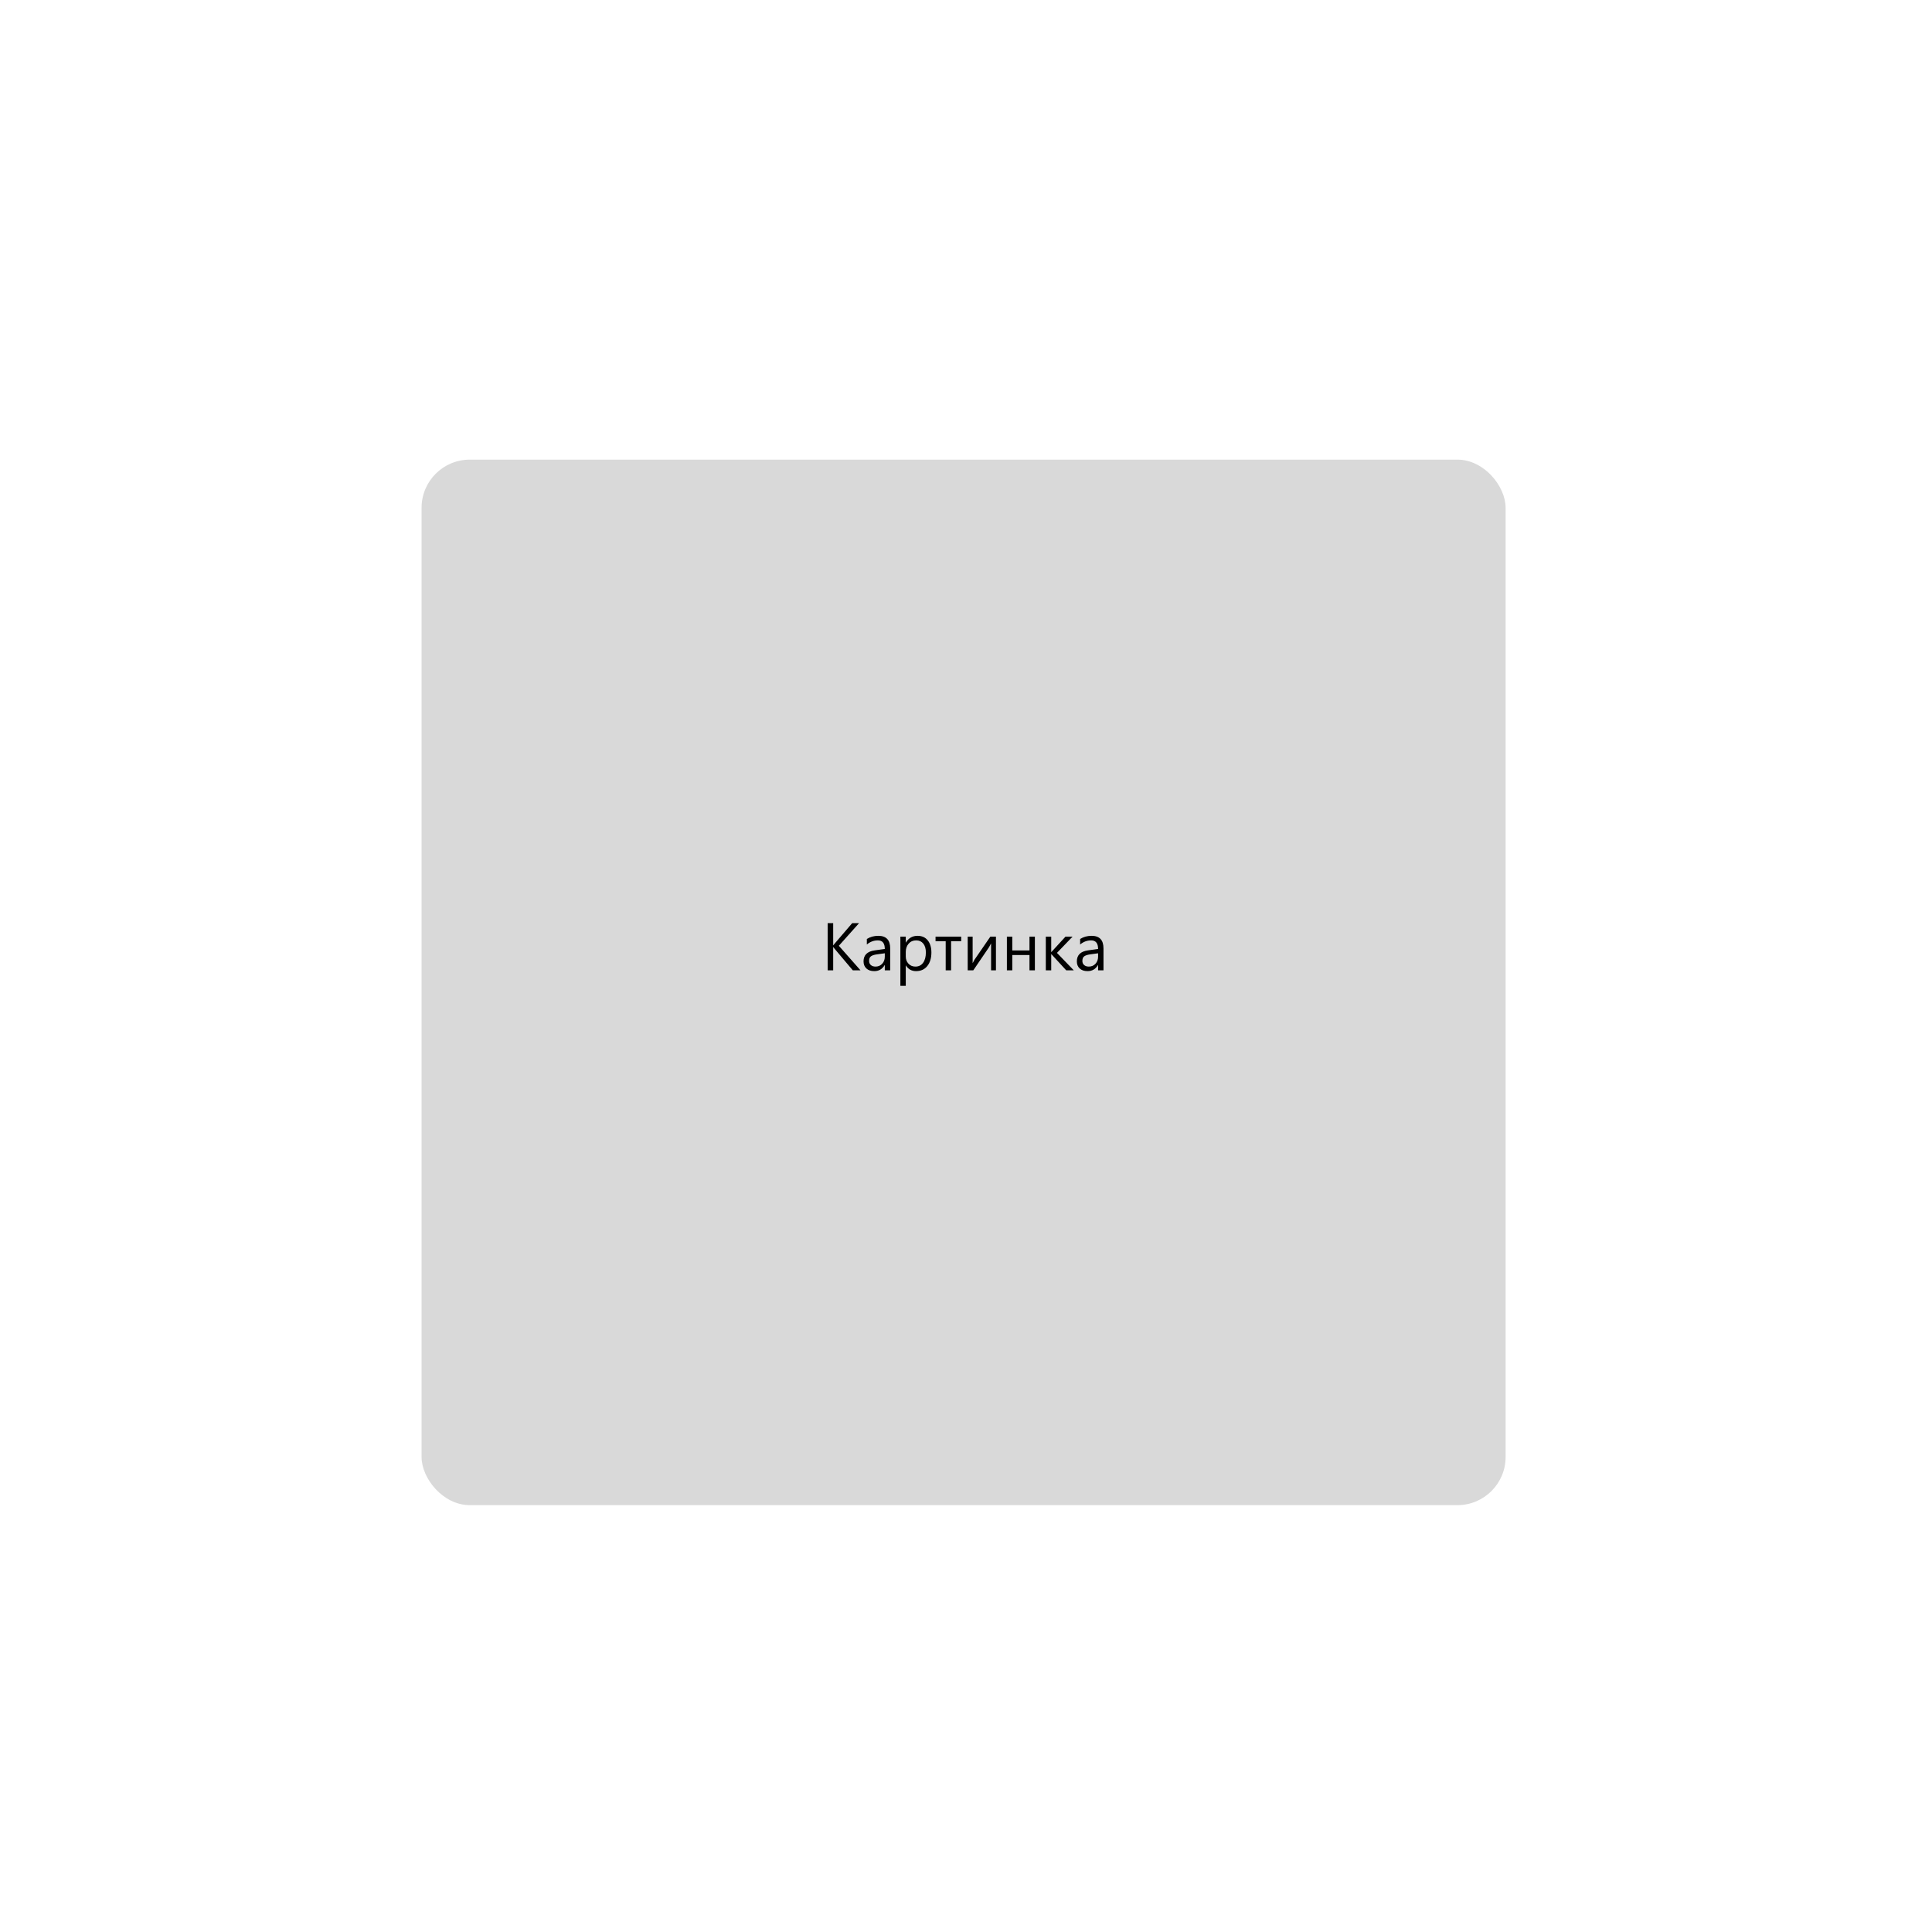 <?xml version="1.0" encoding="UTF-8" standalone="no"?><svg width='401' height='401' viewBox='0 0 401 401' fill='none' xmlns='http://www.w3.org/2000/svg'>
<g clip-path='url(#clip0_1_69)'>
<rect x='87.5' y='95.401' width='225' height='217' rx='10' fill='#D9D9D9'/>
<path d='M178.607 201.401H177.008L173.221 196.917C173.079 196.748 172.993 196.634 172.961 196.575H172.934V201.401H171.785V191.599H172.934V196.206H172.961C173.025 196.106 173.111 195.994 173.221 195.871L176.885 191.599H178.313L174.109 196.302L178.607 201.401ZM184.767 201.401H183.646V200.308H183.618C183.131 201.146 182.413 201.565 181.465 201.565C180.768 201.565 180.221 201.381 179.824 201.012C179.432 200.643 179.236 200.153 179.236 199.542C179.236 198.234 180.007 197.473 181.547 197.259L183.646 196.965C183.646 195.775 183.165 195.181 182.203 195.181C181.36 195.181 180.599 195.468 179.92 196.042V194.894C180.608 194.456 181.401 194.237 182.299 194.237C183.944 194.237 184.767 195.108 184.767 196.849V201.401ZM183.646 197.86L181.957 198.093C181.438 198.166 181.046 198.296 180.781 198.482C180.517 198.665 180.385 198.991 180.385 199.46C180.385 199.802 180.506 200.082 180.747 200.301C180.993 200.515 181.319 200.622 181.725 200.622C182.281 200.622 182.739 200.428 183.099 200.041C183.463 199.649 183.646 199.155 183.646 198.558V197.86ZM188.027 200.39H188V204.621H186.879V194.401H188V195.632H188.027C188.579 194.702 189.385 194.237 190.447 194.237C191.35 194.237 192.054 194.552 192.56 195.181C193.065 195.805 193.318 196.644 193.318 197.696C193.318 198.867 193.034 199.806 192.464 200.513C191.894 201.214 191.115 201.565 190.126 201.565C189.219 201.565 188.52 201.173 188.027 200.39ZM188 197.566V198.544C188 199.123 188.187 199.615 188.561 200.02C188.939 200.422 189.417 200.622 189.996 200.622C190.675 200.622 191.206 200.362 191.589 199.843C191.976 199.323 192.17 198.601 192.17 197.676C192.17 196.896 191.99 196.286 191.63 195.844C191.27 195.402 190.782 195.181 190.167 195.181C189.515 195.181 188.991 195.409 188.595 195.864C188.198 196.315 188 196.883 188 197.566ZM199.505 195.358H197.406V201.401H196.285V195.358H194.18V194.401H199.505V195.358ZM206.717 201.401H205.705V195.816C205.605 196.012 205.452 196.288 205.247 196.644L202.014 201.401H200.852V194.401H201.877V199.918C201.932 199.786 202.05 199.56 202.232 199.241L205.555 194.401H206.717V201.401ZM214.797 201.401H213.676V198.223H210.107V201.401H208.986V194.401H210.107V197.272H213.676V194.401H214.797V201.401ZM222.877 201.401H221.305L218.215 198.038H218.188V201.401H217.066V194.401H218.188V197.607H218.215L221.154 194.401H222.624L219.377 197.778L222.877 201.401ZM229.036 201.401H227.915V200.308H227.888C227.4 201.146 226.682 201.565 225.734 201.565C225.037 201.565 224.49 201.381 224.094 201.012C223.702 200.643 223.506 200.153 223.506 199.542C223.506 198.234 224.276 197.473 225.816 197.259L227.915 196.965C227.915 195.775 227.434 195.181 226.473 195.181C225.63 195.181 224.868 195.468 224.189 196.042V194.894C224.878 194.456 225.671 194.237 226.568 194.237C228.214 194.237 229.036 195.108 229.036 196.849V201.401ZM227.915 197.86L226.227 198.093C225.707 198.166 225.315 198.296 225.051 198.482C224.786 198.665 224.654 198.991 224.654 199.46C224.654 199.802 224.775 200.082 225.017 200.301C225.263 200.515 225.589 200.622 225.994 200.622C226.55 200.622 227.008 200.428 227.368 200.041C227.733 199.649 227.915 199.155 227.915 198.558V197.86Z' fill='black'/>
</g>
<defs>
<clipPath id='clip0_1_69'>
<rect width='400' height='400' fill='white' transform='translate(0.84 0.5)'/>
</clipPath>
</defs>
</svg>
